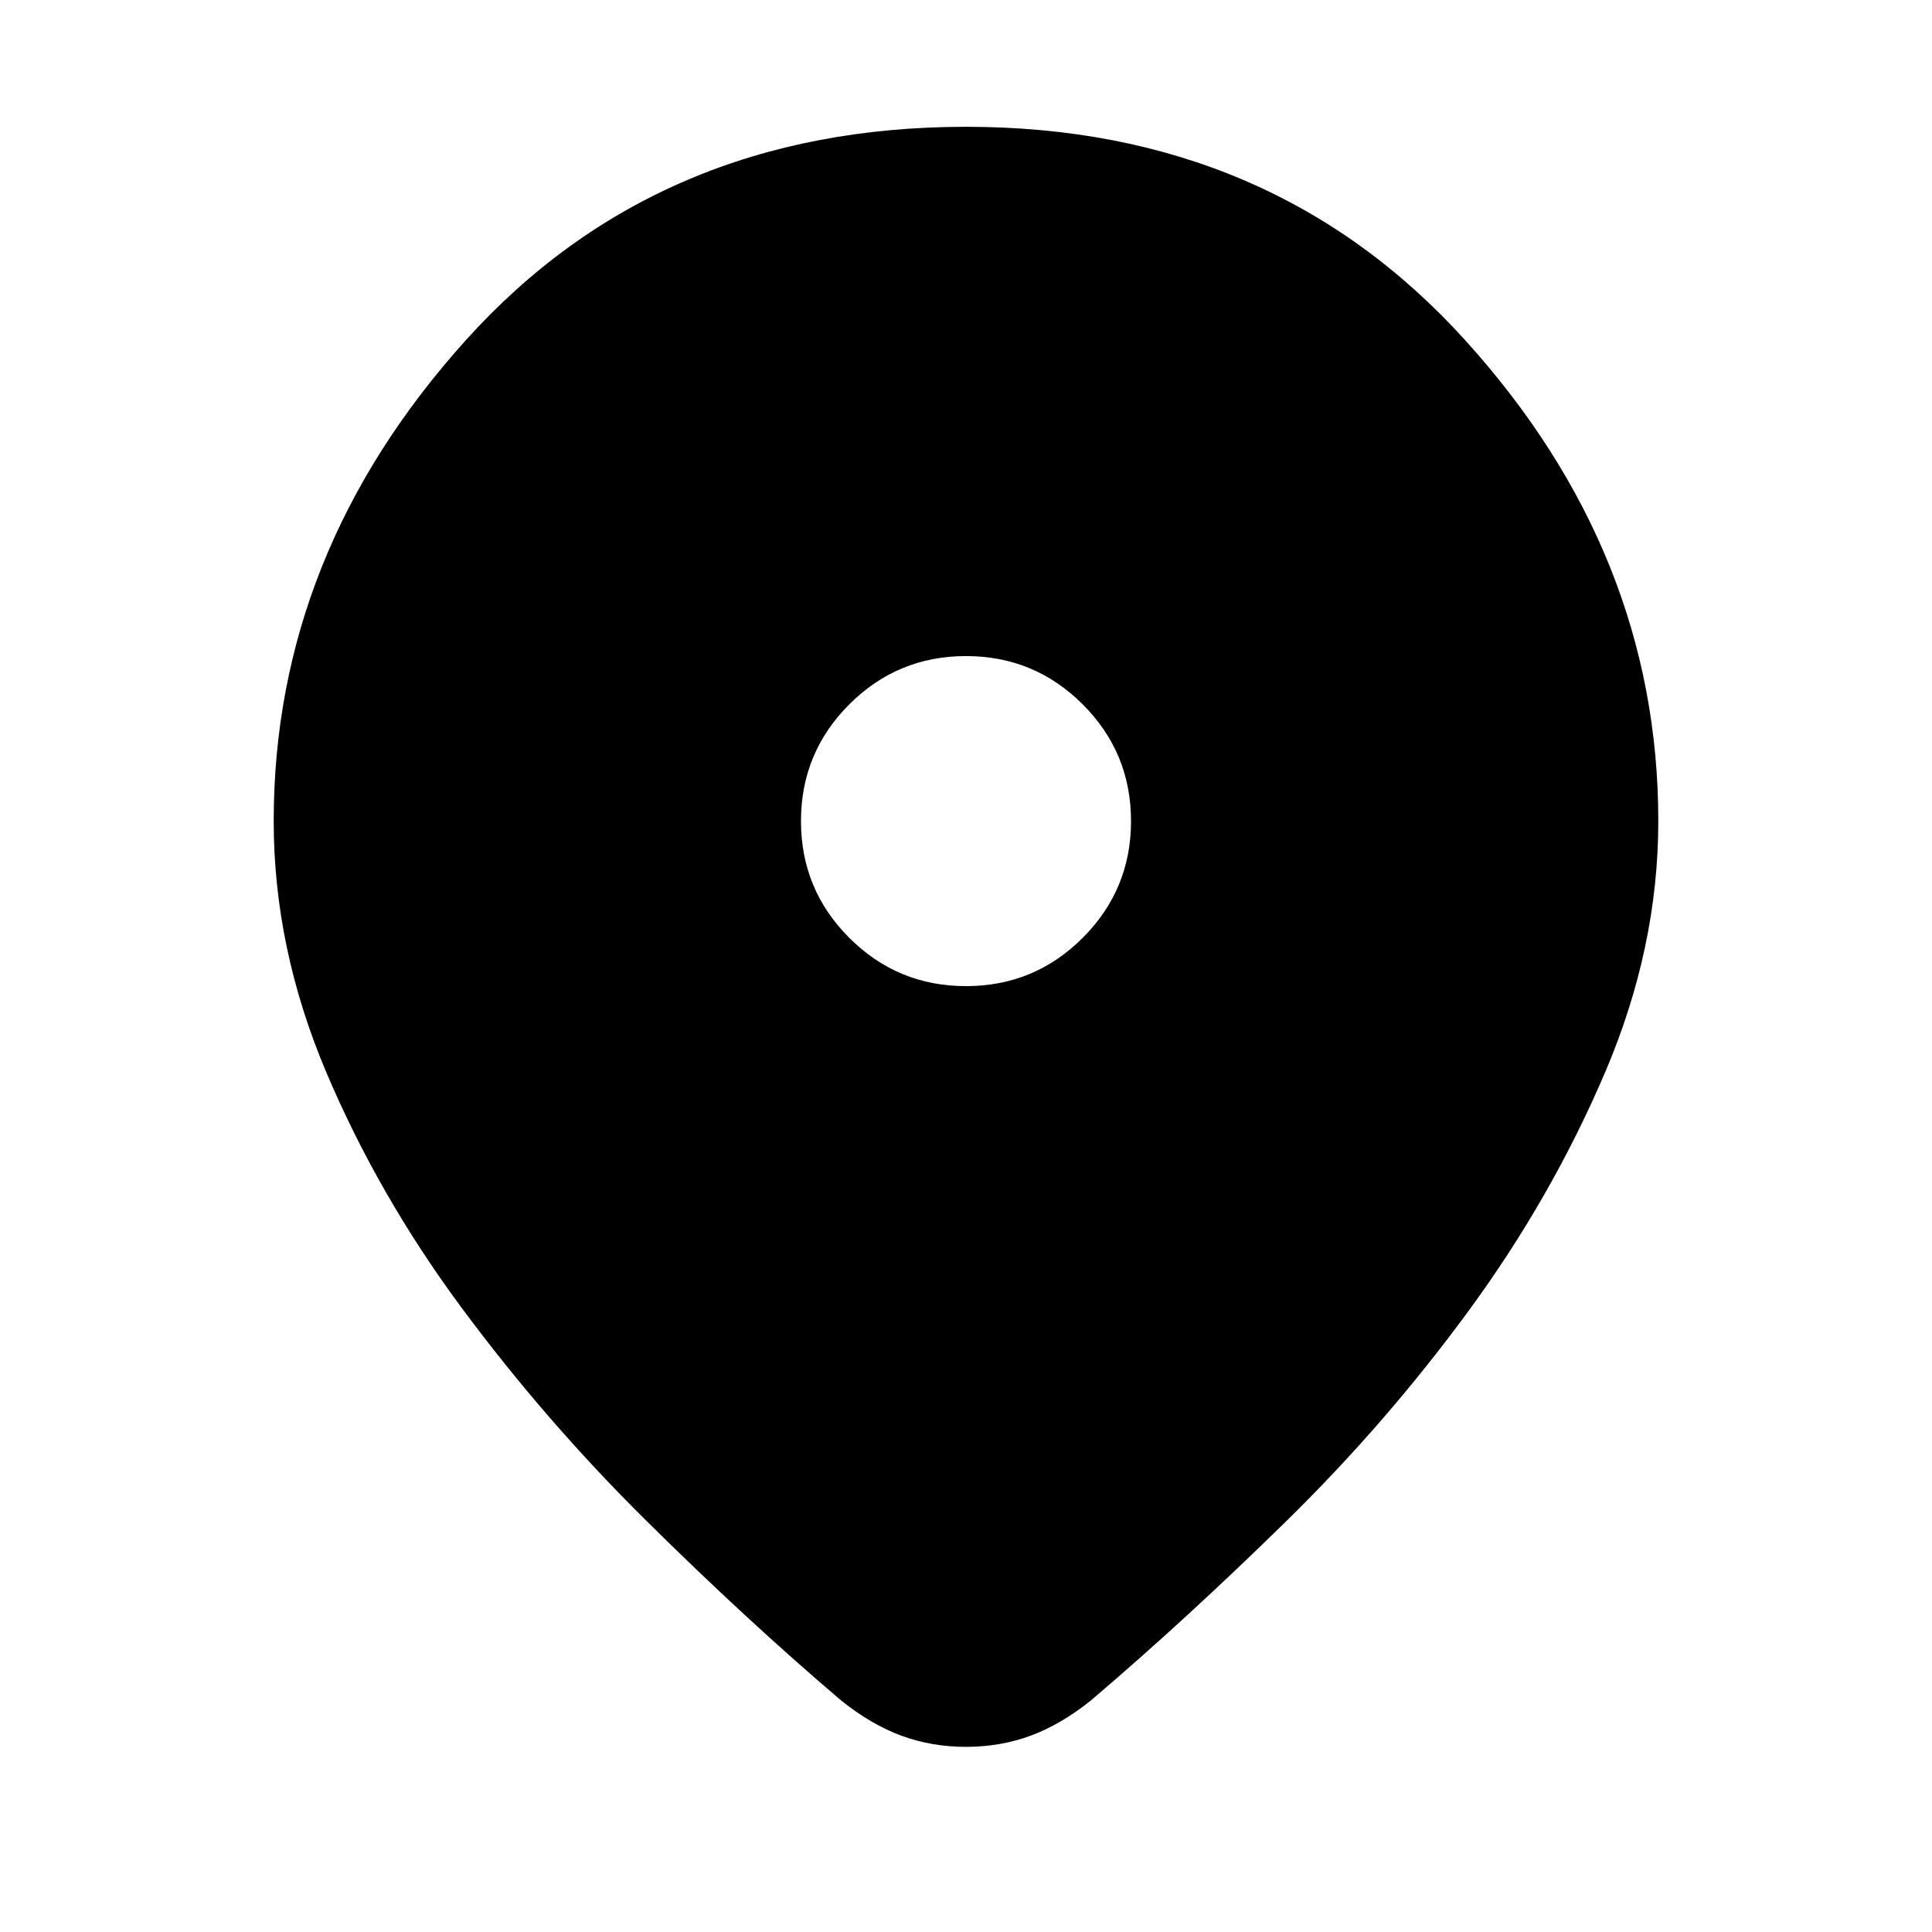 <svg xmlns="http://www.w3.org/2000/svg" height="20" viewBox="0 -960 960 960" width="20"><path d="M480-92q-17 0-32-5.5T418-115q-47-40-97-89.5T229.5-310Q188-366 162-427.5T136-552q0-133 95.5-239T480-897q152 0 248 106t96 239q0 63-26.5 125T730-309q-41 56-91 105t-97 89q-15 12-30 17.5T480-92Zm0-378q34 0 58-24t24-58q0-34-24-58t-58-24q-34 0-58 24t-24 58q0 34 24 58t58 24Z"/></svg>